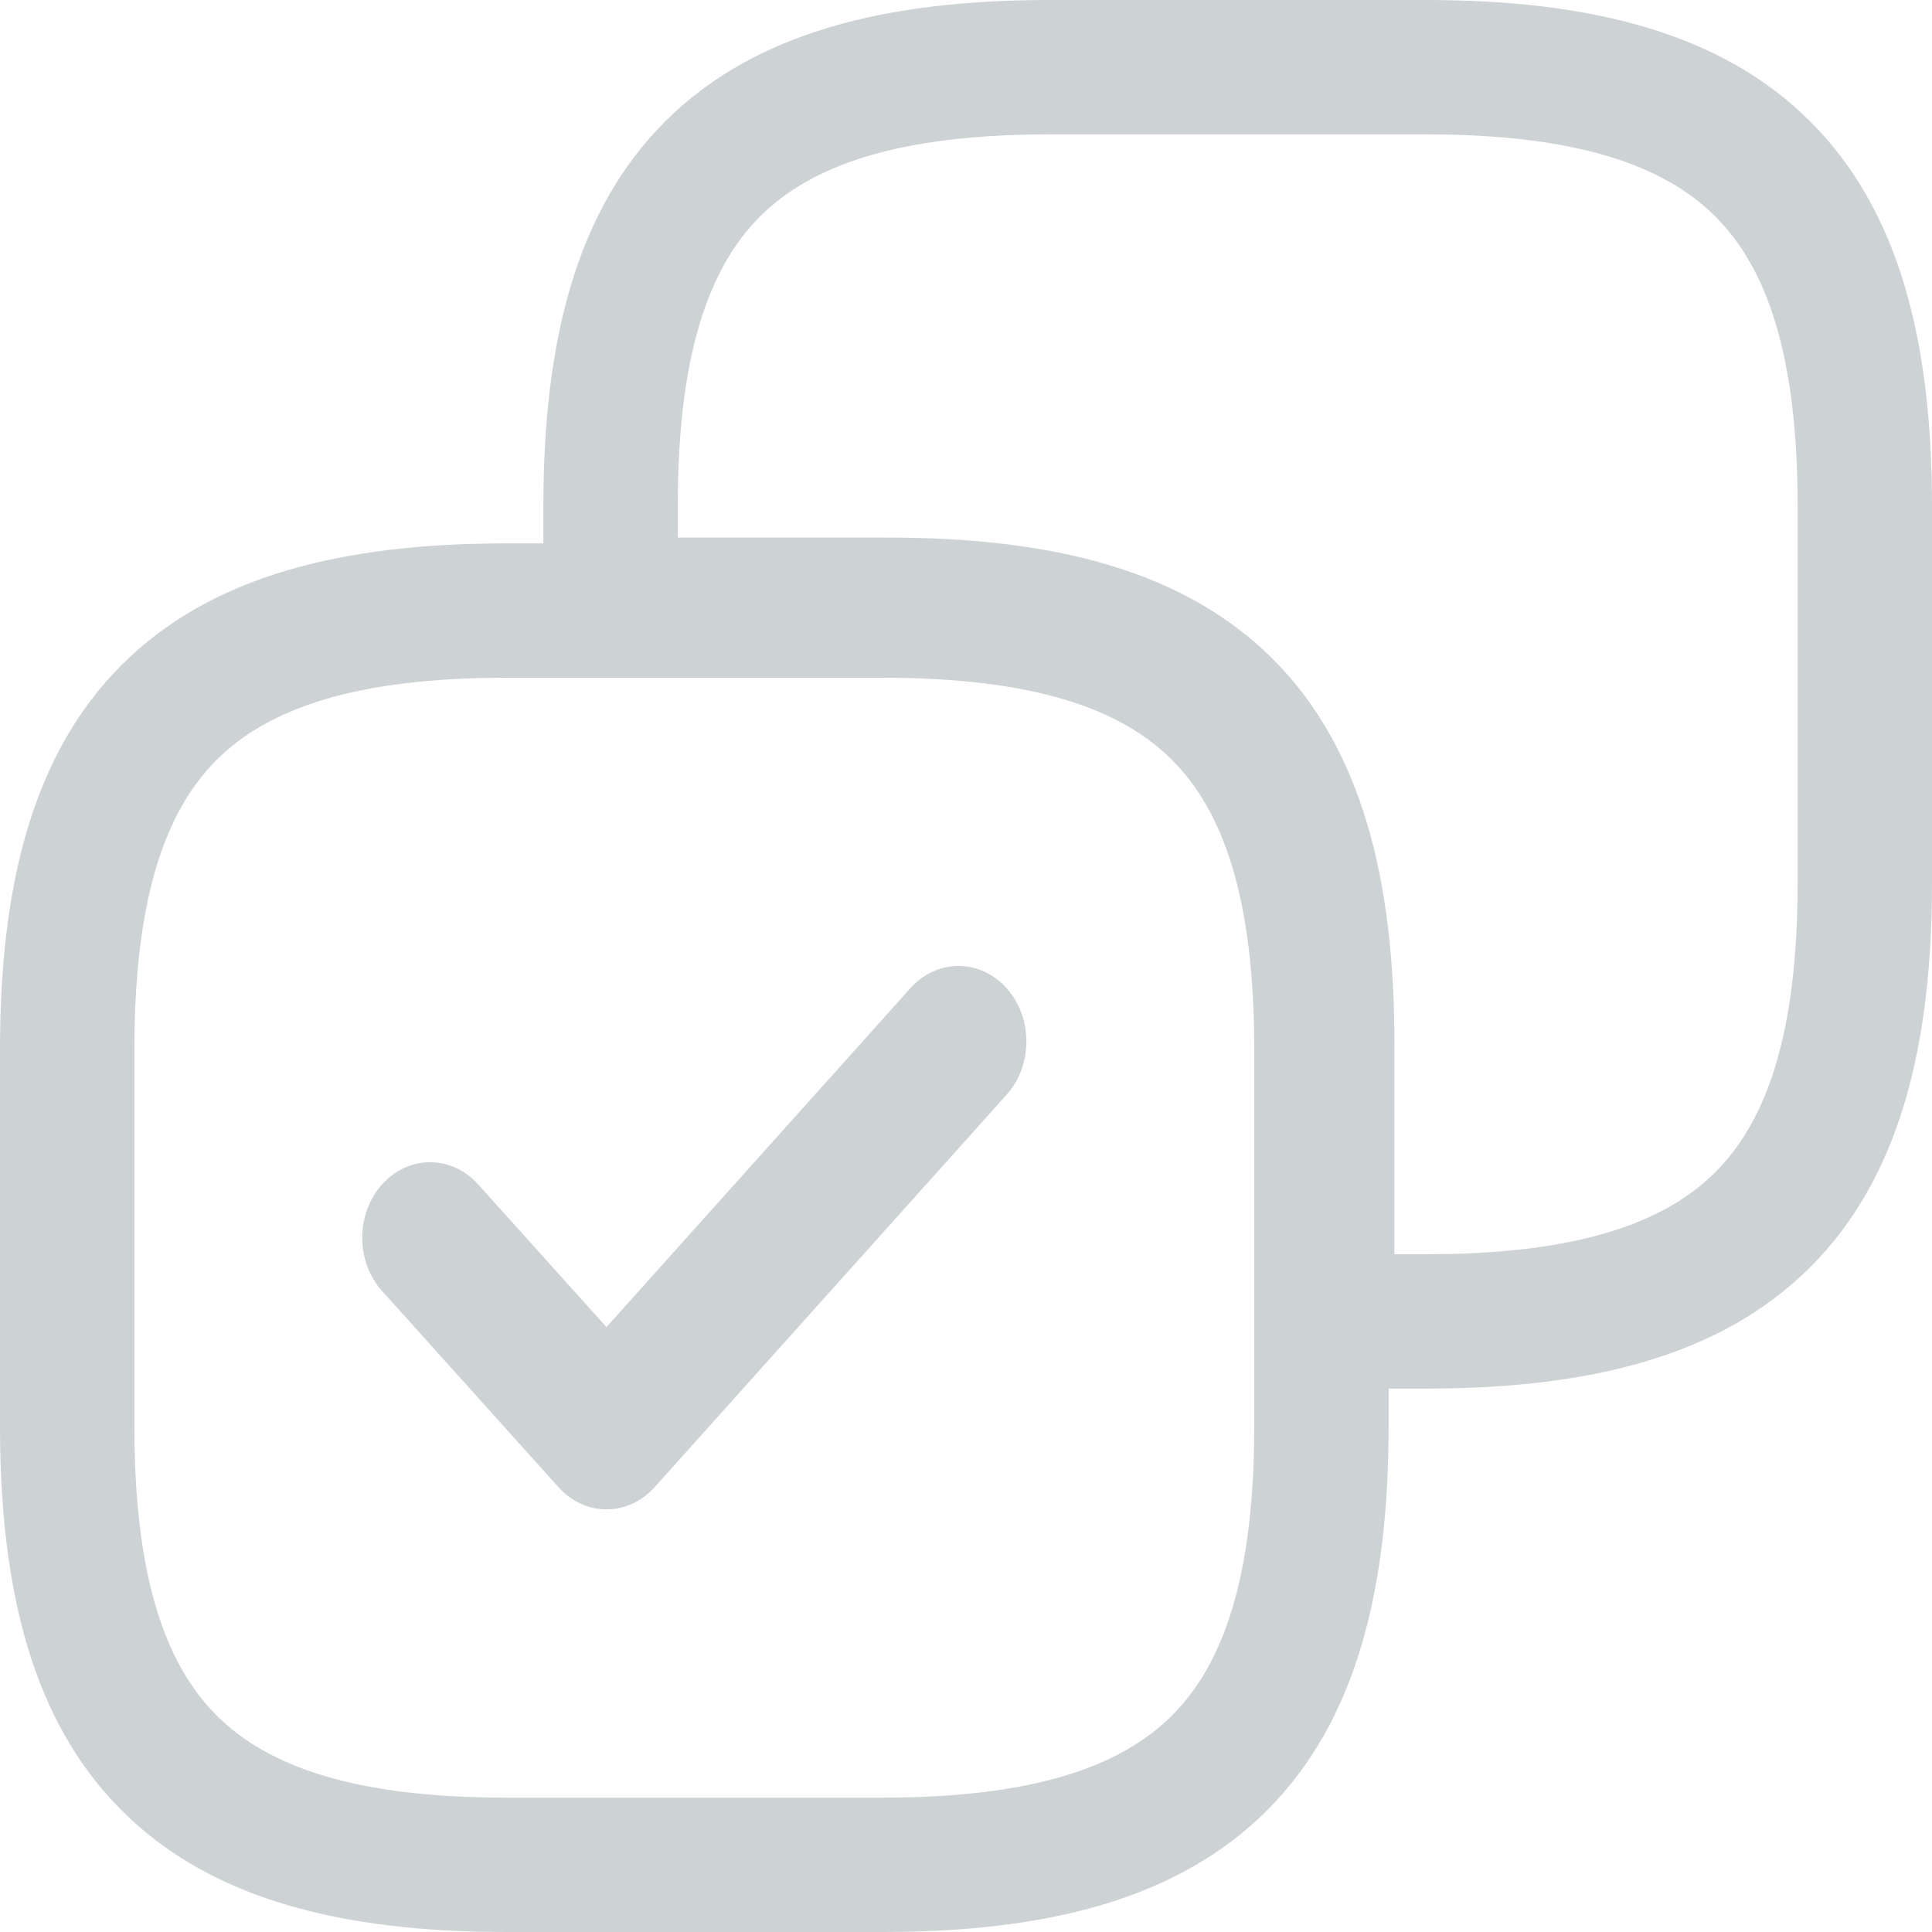<svg width="20" height="20" viewBox="0 0 20 20" fill="none" xmlns="http://www.w3.org/2000/svg">
<path fill-rule="evenodd" clip-rule="evenodd" d="M6.884 1.259C7.808 0.334 9.173 0 10.865 0H14.76C16.452 0 17.817 0.334 18.741 1.259C19.666 2.183 20 3.548 20 5.24V9.135C20 10.827 19.666 12.192 18.741 13.116C17.817 14.041 16.452 14.375 14.76 14.375H13.74C13.356 14.375 13.044 14.064 13.044 13.679V10.804C13.044 9.25 12.729 8.343 12.193 7.807C11.657 7.271 10.75 6.956 9.196 6.956H6.321C5.936 6.956 5.625 6.644 5.625 6.26V5.24C5.625 3.548 5.959 2.183 6.884 1.259ZM7.867 2.242C7.331 2.778 7.016 3.686 7.016 5.24V5.565H9.196C10.887 5.565 12.252 5.899 13.177 6.823C14.101 7.748 14.435 9.113 14.435 10.804V12.984H14.76C16.314 12.984 17.222 12.669 17.758 12.133C18.294 11.597 18.609 10.69 18.609 9.135V5.24C18.609 3.686 18.294 2.778 17.758 2.242C17.222 1.706 16.314 1.391 14.76 1.391H10.865C9.311 1.391 8.403 1.706 7.867 2.242Z" fill="#CDD3D4"/>
<path fill-rule="evenodd" clip-rule="evenodd" d="M1.259 6.884C2.183 5.959 3.548 5.625 5.24 5.625H9.135C10.827 5.625 12.192 5.959 13.116 6.884C14.041 7.808 14.375 9.173 14.375 10.865V14.76C14.375 16.452 14.041 17.817 13.116 18.741C12.192 19.666 10.827 20 9.135 20H5.24C3.548 20 2.183 19.666 1.259 18.741C0.334 17.817 0 16.452 0 14.76V10.865C0 9.173 0.334 7.808 1.259 6.884ZM2.242 7.867C1.706 8.403 1.391 9.311 1.391 10.865V14.76C1.391 16.314 1.706 17.222 2.242 17.758C2.778 18.294 3.686 18.609 5.24 18.609H9.135C10.69 18.609 11.597 18.294 12.133 17.758C12.669 17.222 12.984 16.314 12.984 14.76V10.865C12.984 9.311 12.669 8.403 12.133 7.867C11.597 7.331 10.69 7.016 9.135 7.016H5.24C3.686 7.016 2.778 7.331 2.242 7.867Z" fill="#CDD3D4"/>
<path fill-rule="evenodd" clip-rule="evenodd" d="M10.419 10.228C10.693 10.533 10.694 11.027 10.42 11.333L6.776 15.396C6.645 15.542 6.466 15.625 6.279 15.625C6.093 15.625 5.914 15.543 5.782 15.396L3.956 13.365C3.681 13.06 3.681 12.565 3.956 12.26C4.23 11.955 4.675 11.955 4.949 12.26L6.278 13.738L9.425 10.229C9.699 9.924 10.144 9.923 10.419 10.228Z" fill="#CDD3D4"/>
</svg>
